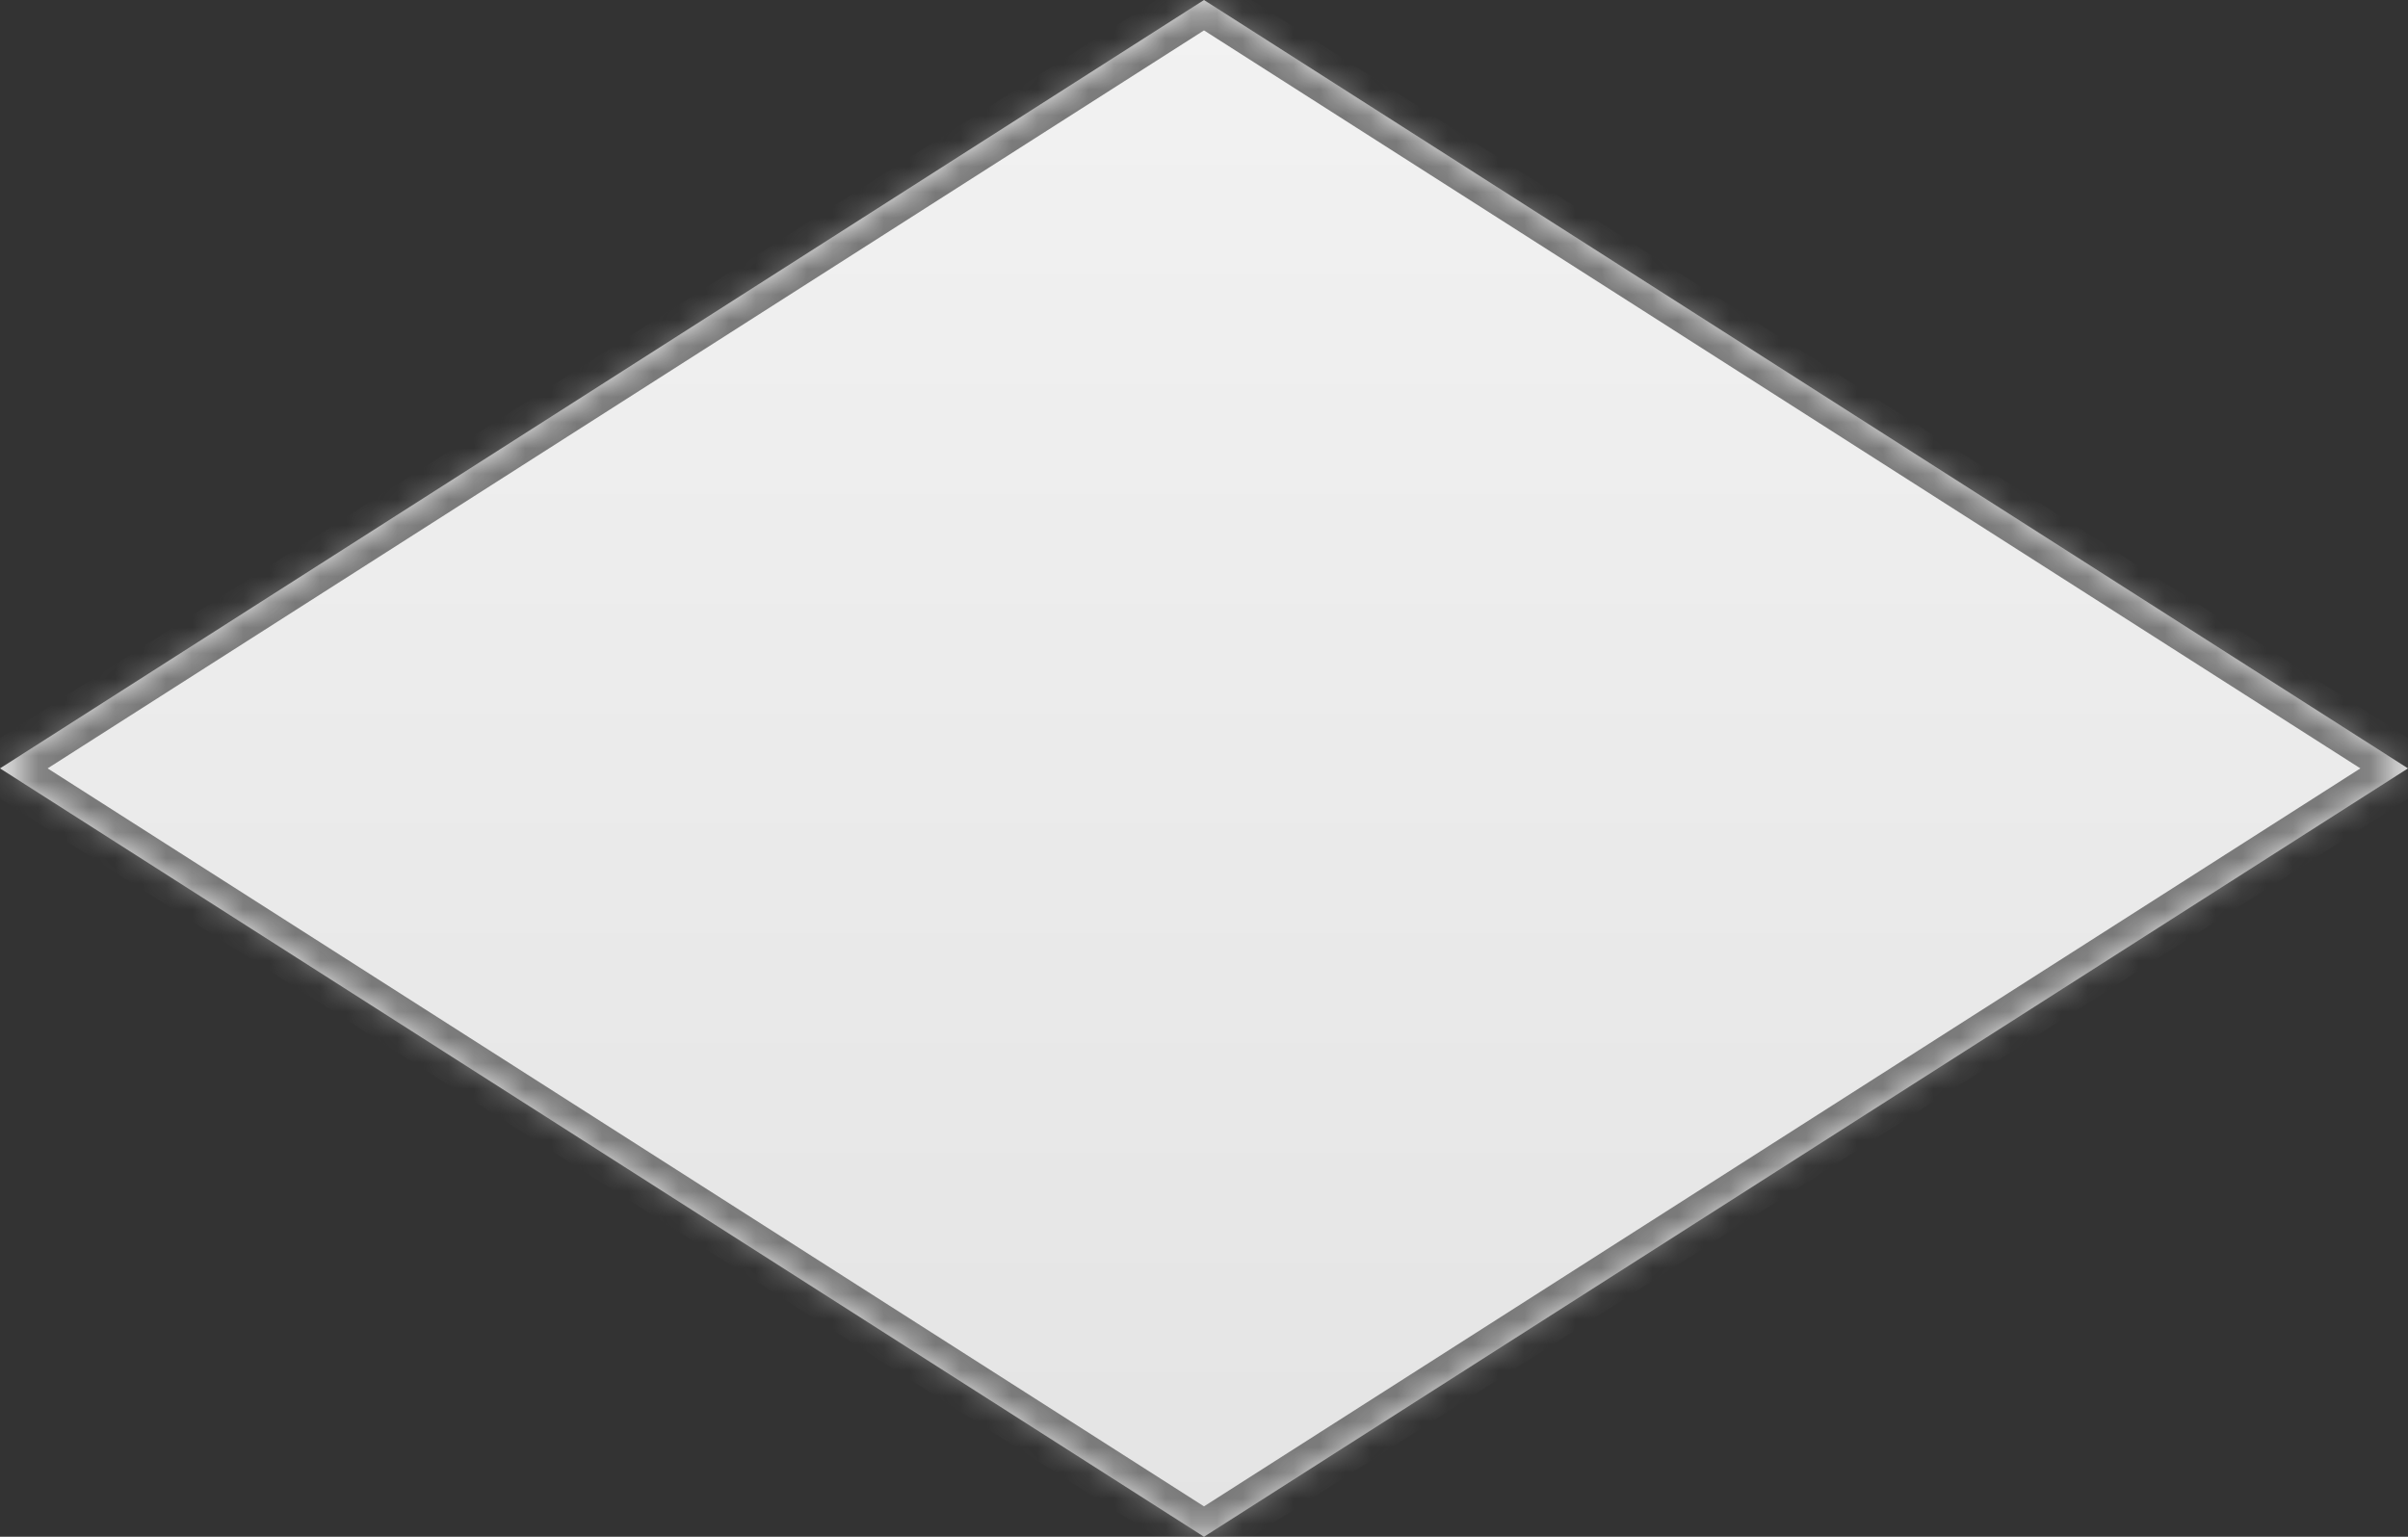﻿<?xml version="1.0" encoding="utf-8"?>
<svg version="1.1" width="94px" height="60px" xmlns:xlink="http://www.w3.org/1999/xlink" xmlns="http://www.w3.org/2000/svg">
  <rect width="100%" height="100%" fill="#333333" stroke="none"/>
  <defs>
    <linearGradient gradientUnits="userSpaceOnUse" x1="47" y1="0" x2="47" y2="60" id="LinearGradient2107">
      <stop id="Stop2108" stop-color="#ffffff" offset="0" />
      <stop id="Stop2109" stop-color="#f2f2f2" offset="0" />
      <stop id="Stop2110" stop-color="#e4e4e4" offset="1" />
      <stop id="Stop2111" stop-color="#ffffff" offset="1" />
    </linearGradient>
    <mask fill="white" id="clip2112">
      <path d="M 47 60  L 0 30  L 47 0  L 94 30  L 77.522 40.518  L 47 60  Z " fill-rule="evenodd" />
    </mask>
  </defs>
  <g transform="translate(-233 -2469 )">
    <path d="M 47 60  L 0 30  L 47 0  L 94 30  L 77.522 40.518  L 47 60  Z " fill-rule="nonzero" fill="url(#LinearGradient2107)" stroke="none" transform="matrix(1 0 0 1 233 2469 )" />
    <path d="M 47 60  L 0 30  L 47 0  L 94 30  L 77.522 40.518  L 47 60  Z " stroke-width="2" stroke="#797979" fill="none" transform="matrix(1 0 0 1 233 2469 )" mask="url(#clip2112)" />
  </g>
</svg>